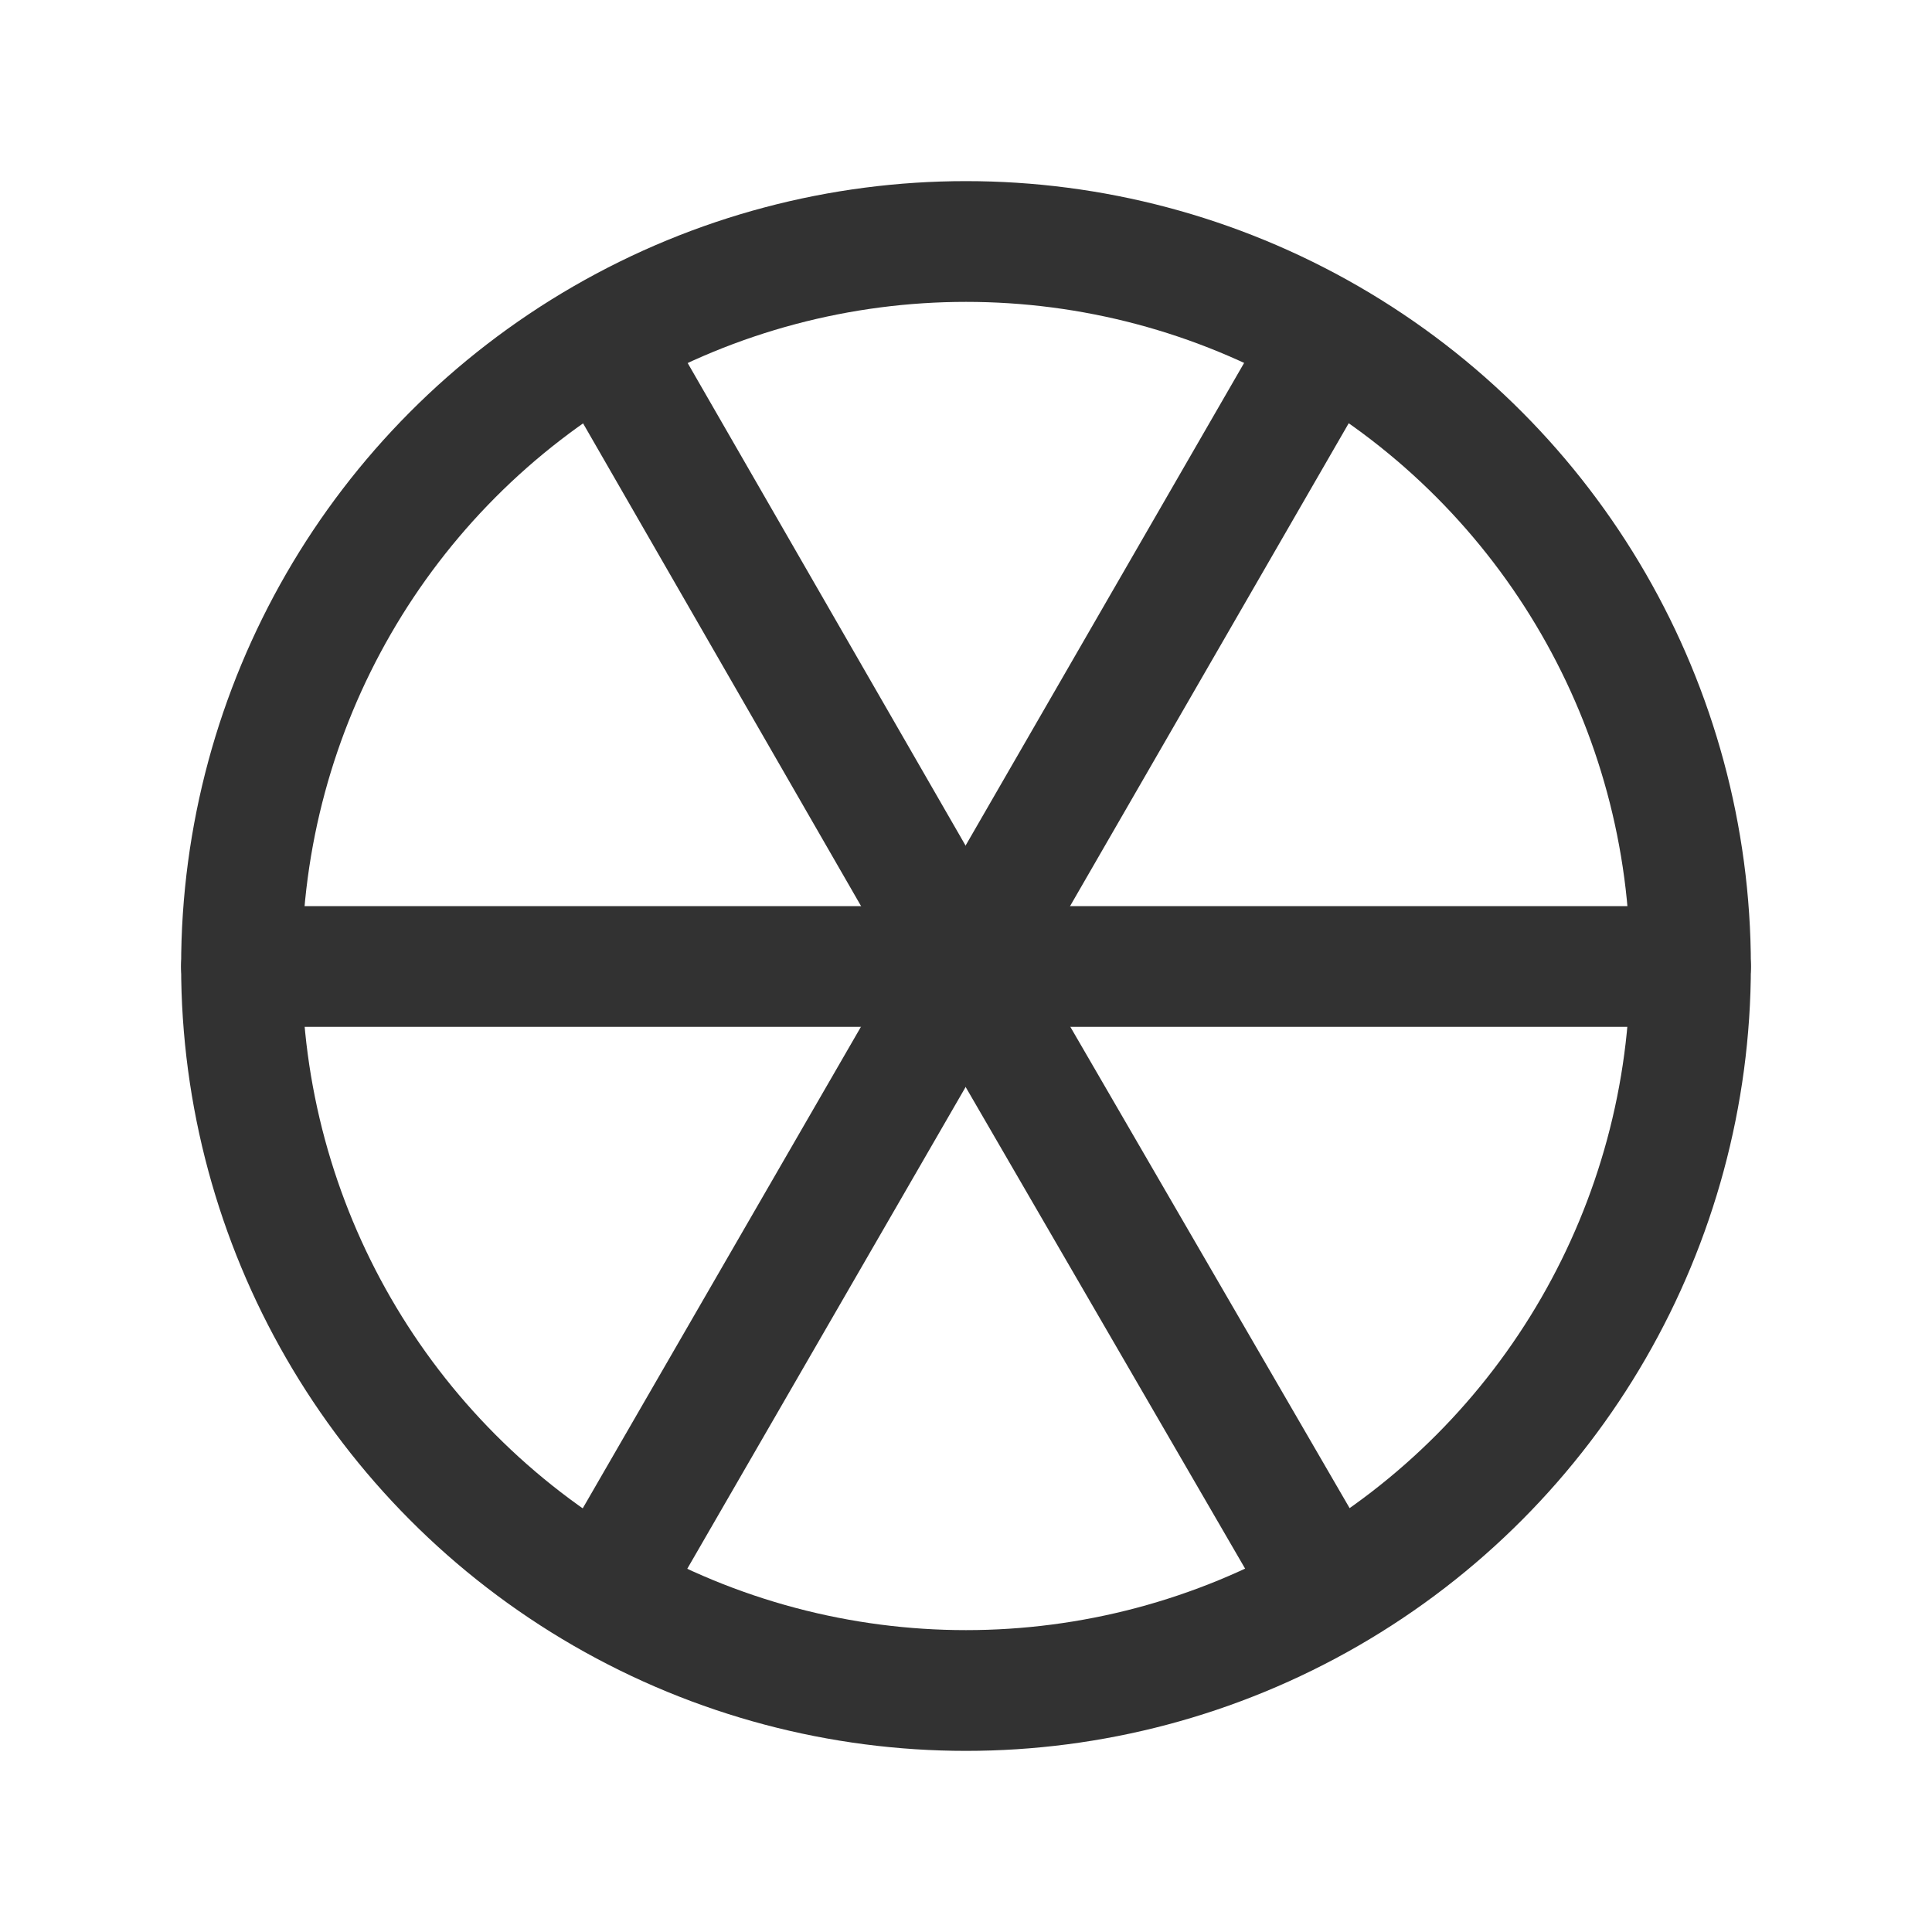 <?xml version="1.0" encoding="utf-8"?>
<!-- Generator: Adobe Illustrator 24.0.2, SVG Export Plug-In . SVG Version: 6.00 Build 0)  -->
<svg version="1.1" id="Layer_3" xmlns="http://www.w3.org/2000/svg" xmlns:xlink="http://www.w3.org/1999/xlink" x="0px" y="0px"
	 width="24px" height="24px" viewBox="0 0 24 24" enable-background="new 0 0 24 24" xml:space="preserve">
<g>
	<g>
		
			<line fill="none" stroke="#323232" stroke-width="1.5" stroke-linecap="round" stroke-linejoin="round" x1="3" y1="12.006" x2="11.994" y2="12.006"/>
		
			<line fill="none" stroke="#323232" stroke-width="1.5" stroke-linecap="round" stroke-linejoin="round" x1="7.505" y1="4.211" x2="11.994" y2="12.006"/>
		
			<line fill="none" stroke="#323232" stroke-width="1.5" stroke-linecap="round" stroke-linejoin="round" x1="11.994" y1="12.006" x2="16.506" y2="19.782"/>
		
			<line fill="none" stroke="#323232" stroke-width="1.5" stroke-linecap="round" stroke-linejoin="round" x1="11.994" y1="12.006" x2="7.499" y2="19.786"/>
		
			<line fill="none" stroke="#323232" stroke-width="1.5" stroke-linecap="round" stroke-linejoin="round" x1="16.493" y1="4.21" x2="11.994" y2="12.006"/>
		
			<line fill="none" stroke="#323232" stroke-width="1.5" stroke-linecap="round" stroke-linejoin="round" x1="21" y1="12.006" x2="11.994" y2="12.006"/>
		<g>
			
				<circle fill="none" stroke="#323232" stroke-width="1.5" stroke-linecap="round" stroke-linejoin="round" cx="12" cy="12" r="9"/>
		</g>
	</g>
	<path fill="none" d="M0,0h24v24H0V0z"/>
</g>
</svg>
